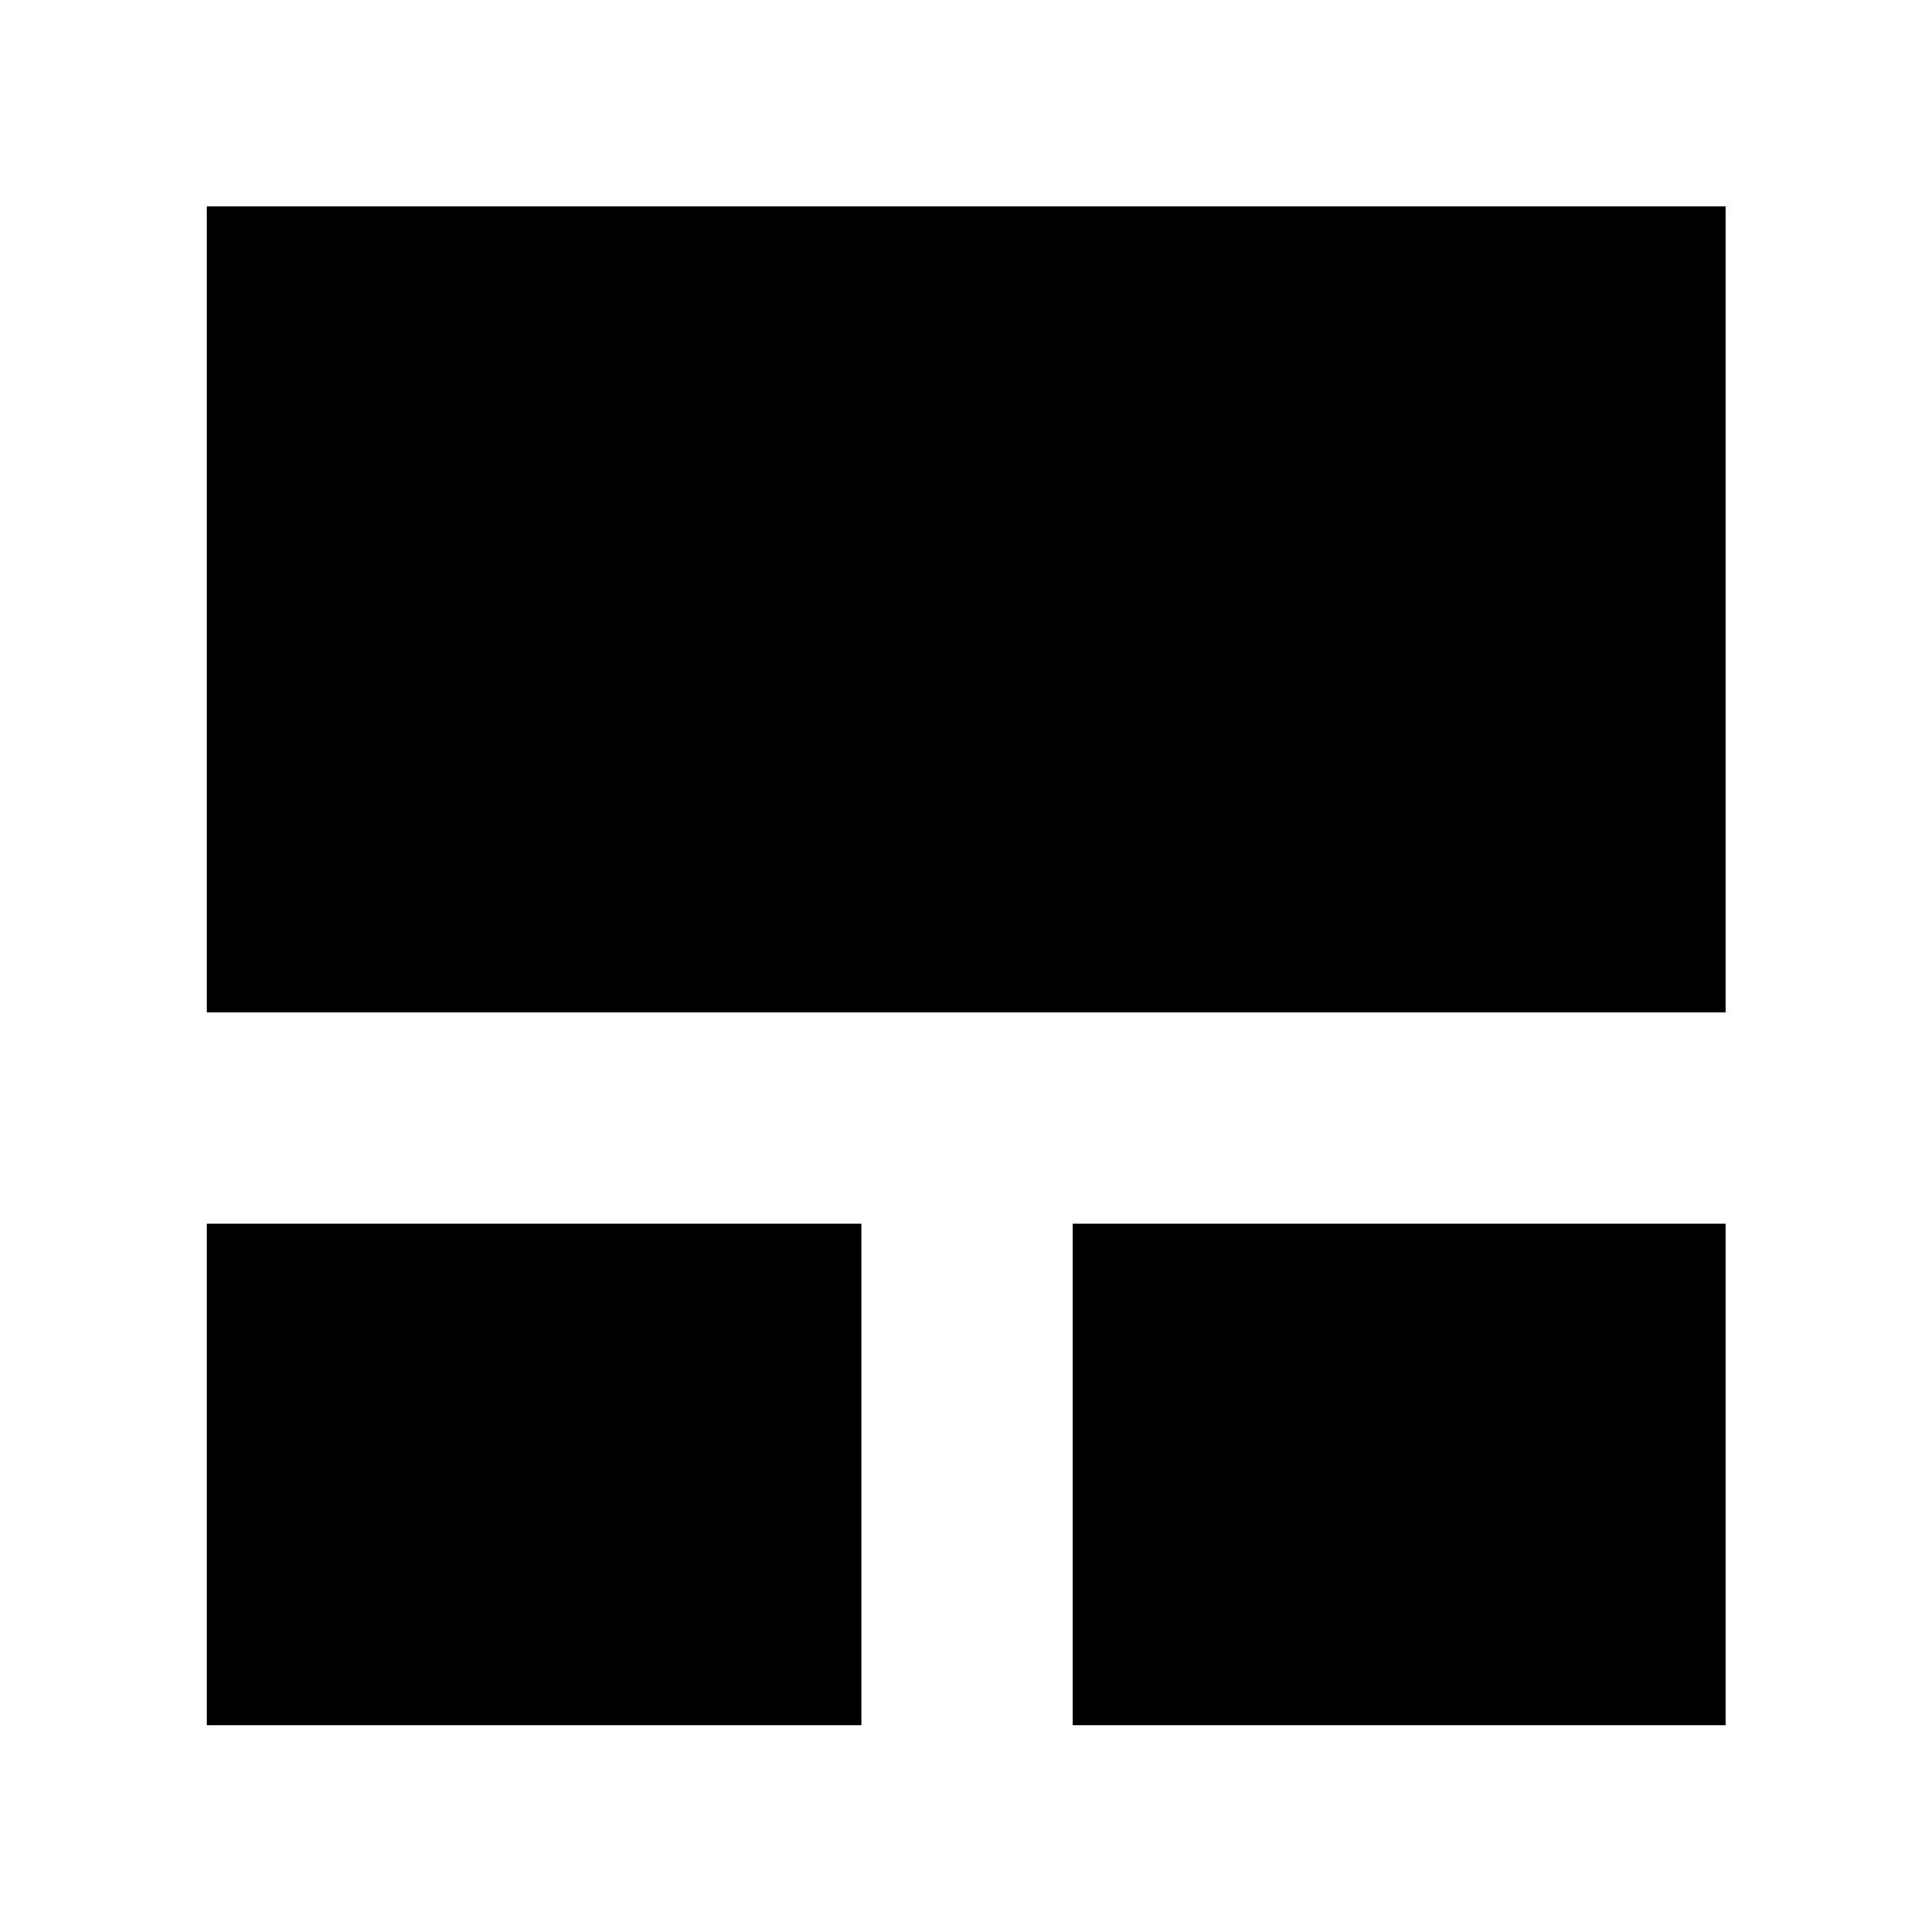 <svg xmlns="http://www.w3.org/2000/svg" height="48" viewBox="0 -960 960 960" width="48"><path d="M102.8-102.8v-249.13H428v249.13H102.8Zm430.2 0v-249.13h324.43v249.13H533ZM102.8-456.93v-400.5h754.63v400.5H102.8Z"/></svg>
